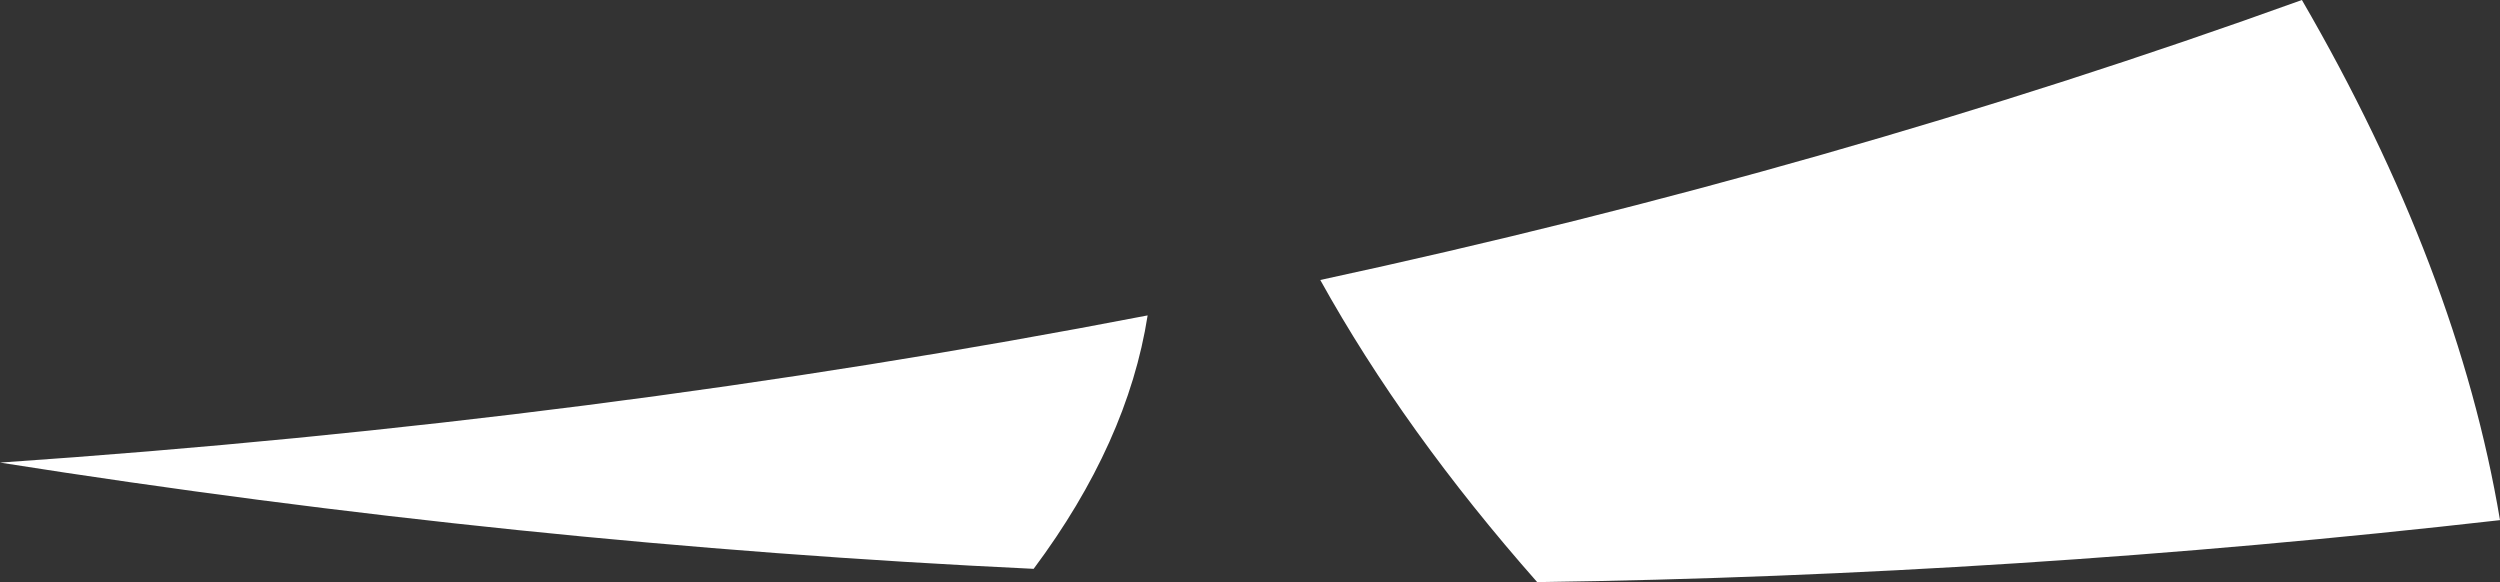 <?xml version="1.0" encoding="UTF-8" standalone="no"?>
<svg xmlns:xlink="http://www.w3.org/1999/xlink" height="26.3px" width="112.95px" xmlns="http://www.w3.org/2000/svg">
  <rect width="100%" height="100%" fill="#333333" stroke="none"/>
  <g transform="matrix(1.0, 0.0, 0.0, 1.0, 94.85, 51.3)">
    <path d="M-94.85 -30.4 Q-67.85 -32.25 -43.0 -37.05 -43.9 -31.3 -48.15 -25.6 -71.4 -26.7 -94.85 -30.4 M9.15 -51.3 Q16.2 -39.15 18.1 -27.8 -3.9 -25.3 -25.4 -25.0 -31.4 -31.8 -35.2 -38.65 -12.05 -43.65 9.15 -51.3" fill="#ffffff" fill-rule="evenodd" stroke="none"/>
  </g>
</svg>
